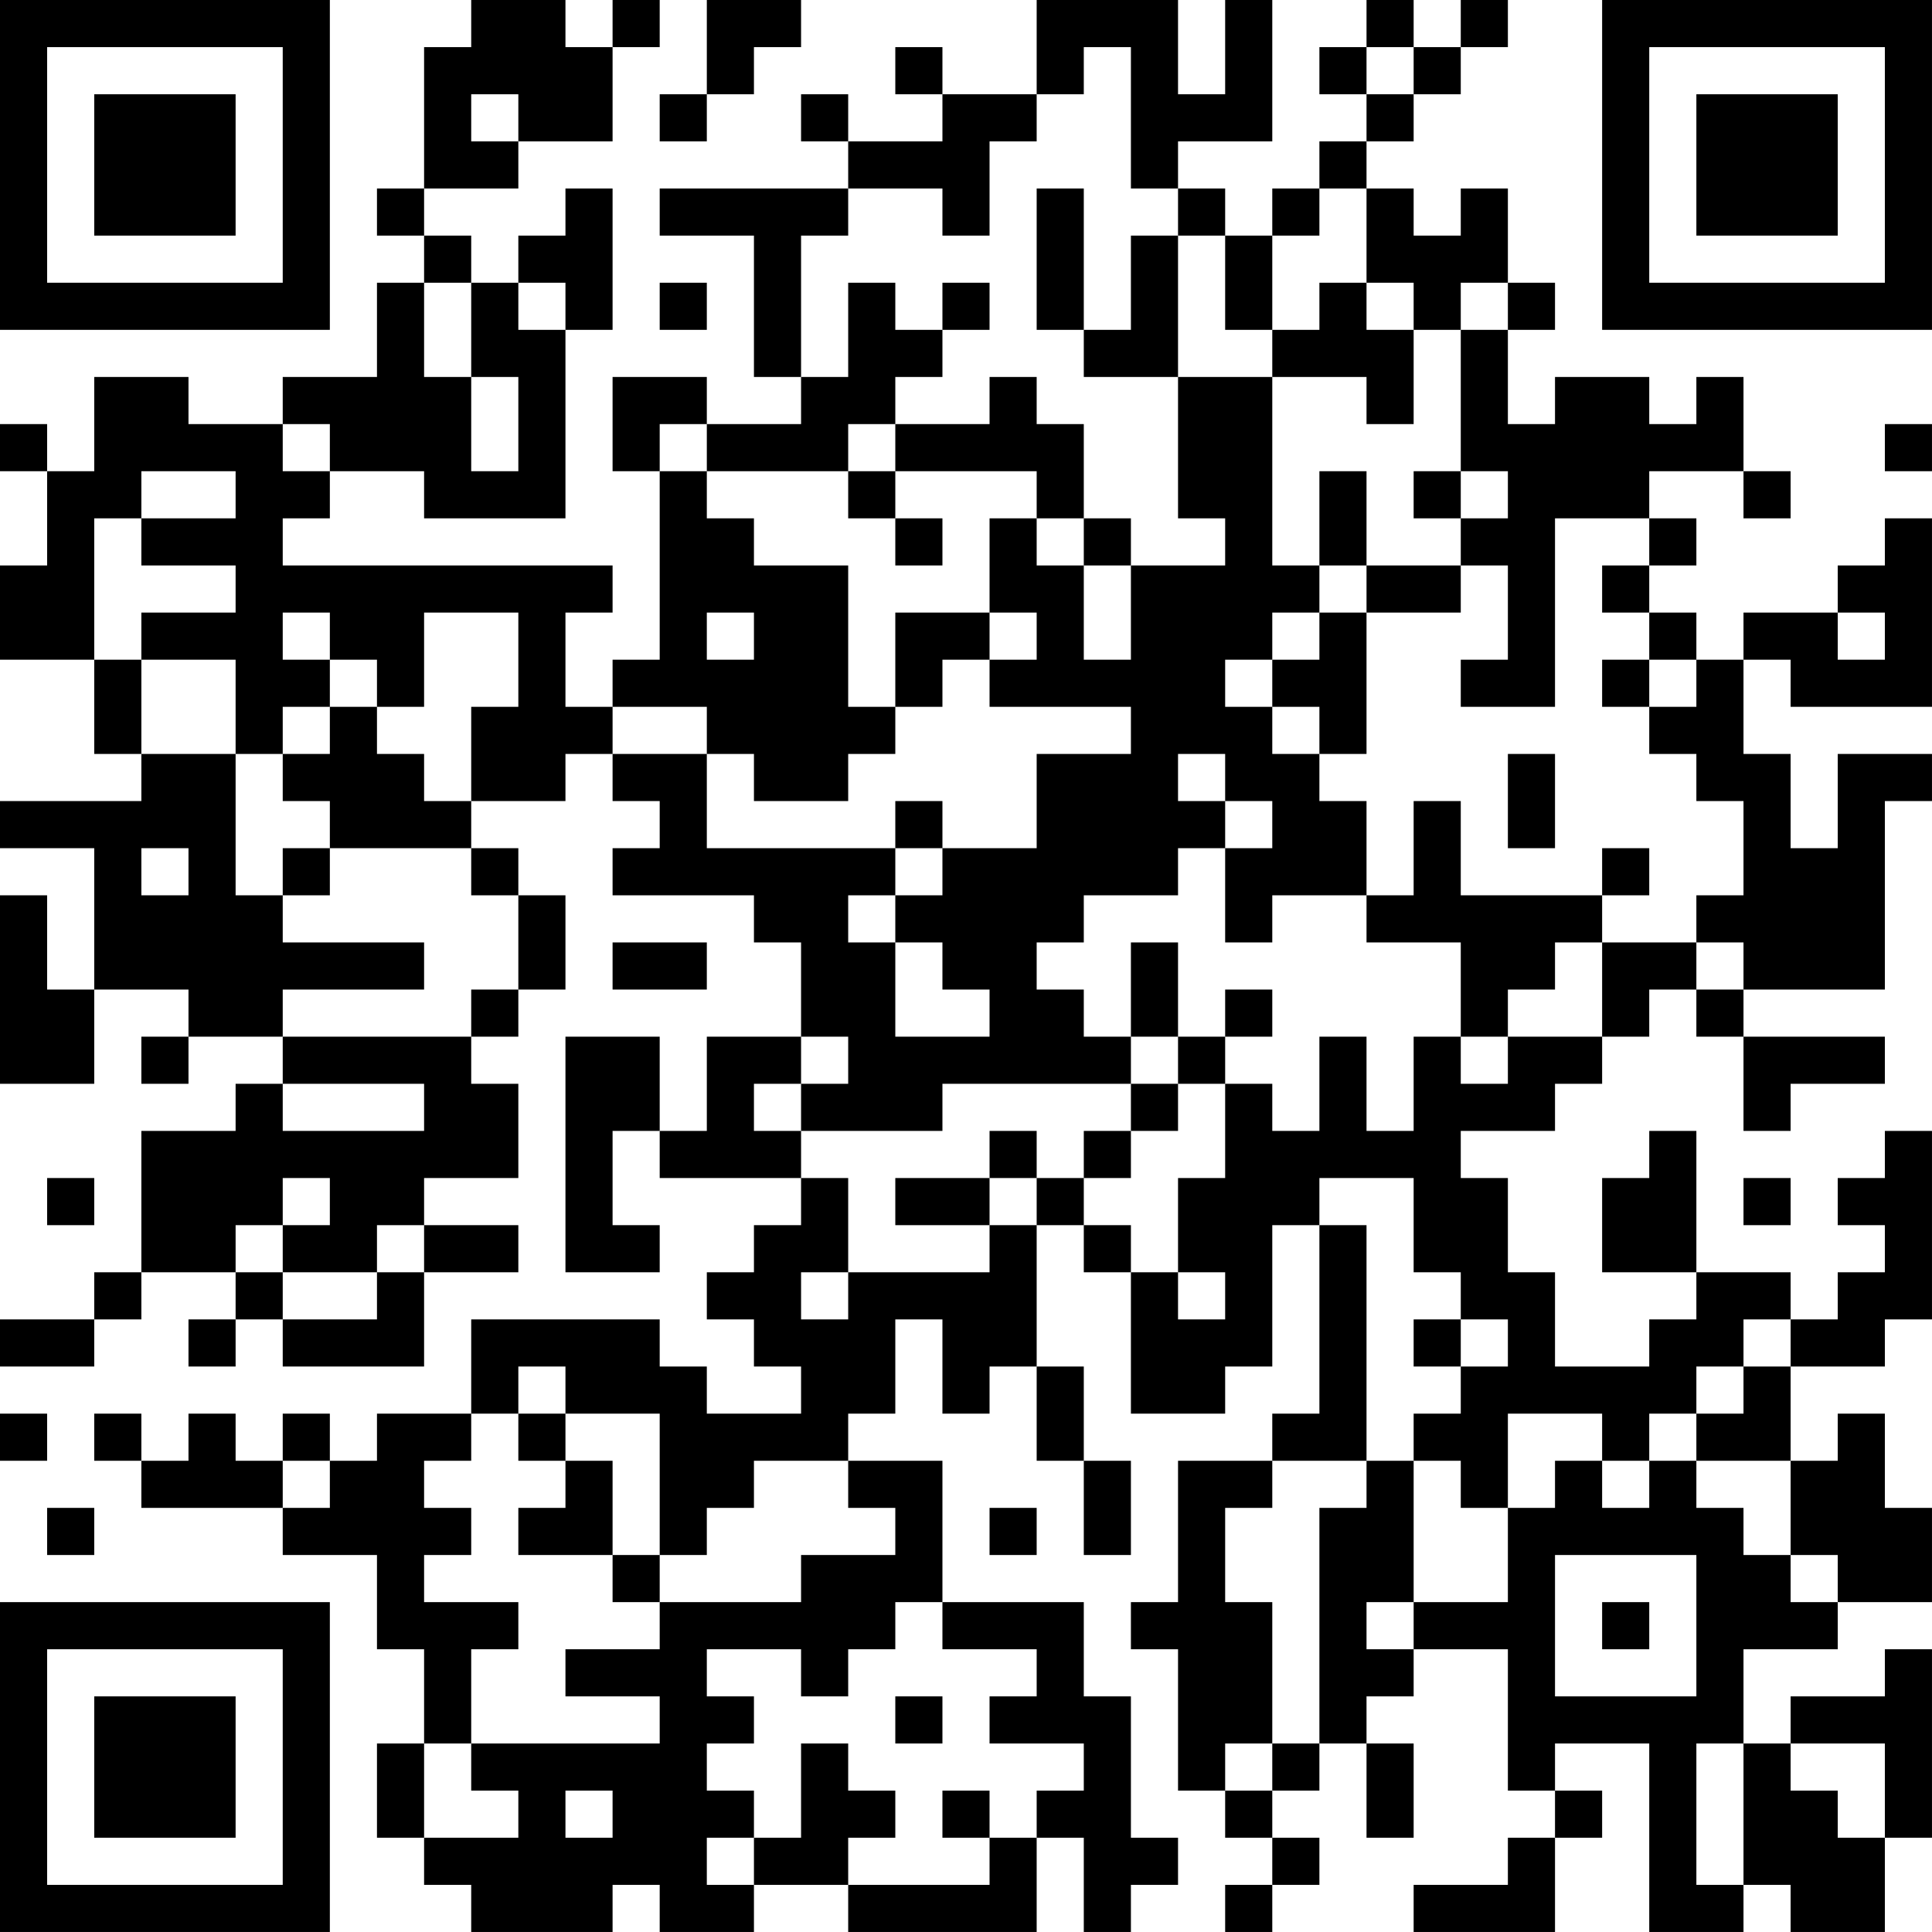 <?xml version="1.0" encoding="UTF-8"?>
<svg xmlns="http://www.w3.org/2000/svg" version="1.1" width="200" height="200" viewBox="0 0 200 200"><rect x="0" y="0" width="200" height="200" fill="#ffffff"/><g transform="scale(4.878)"><g transform="translate(0,0)"><path fill-rule="evenodd" d="M10 0L10 1L9 1L9 4L8 4L8 5L9 5L9 6L8 6L8 8L6 8L6 9L4 9L4 8L2 8L2 10L1 10L1 9L0 9L0 10L1 10L1 12L0 12L0 14L2 14L2 16L3 16L3 17L0 17L0 18L2 18L2 21L1 21L1 19L0 19L0 23L2 23L2 21L4 21L4 22L3 22L3 23L4 23L4 22L6 22L6 23L5 23L5 24L3 24L3 27L2 27L2 28L0 28L0 29L2 29L2 28L3 28L3 27L5 27L5 28L4 28L4 29L5 29L5 28L6 28L6 29L9 29L9 27L11 27L11 26L9 26L9 25L11 25L11 23L10 23L10 22L11 22L11 21L12 21L12 19L11 19L11 18L10 18L10 17L12 17L12 16L13 16L13 17L14 17L14 18L13 18L13 19L16 19L16 20L17 20L17 22L15 22L15 24L14 24L14 22L12 22L12 27L14 27L14 26L13 26L13 24L14 24L14 25L17 25L17 26L16 26L16 27L15 27L15 28L16 28L16 29L17 29L17 30L15 30L15 29L14 29L14 28L10 28L10 30L8 30L8 31L7 31L7 30L6 30L6 31L5 31L5 30L4 30L4 31L3 31L3 30L2 30L2 31L3 31L3 32L6 32L6 33L8 33L8 35L9 35L9 37L8 37L8 39L9 39L9 40L10 40L10 41L13 41L13 40L14 40L14 41L16 41L16 40L18 40L18 41L22 41L22 39L23 39L23 41L24 41L24 40L25 40L25 39L24 39L24 36L23 36L23 34L20 34L20 31L18 31L18 30L19 30L19 28L20 28L20 30L21 30L21 29L22 29L22 31L23 31L23 33L24 33L24 31L23 31L23 29L22 29L22 26L23 26L23 27L24 27L24 30L26 30L26 29L27 29L27 26L28 26L28 30L27 30L27 31L25 31L25 34L24 34L24 35L25 35L25 38L26 38L26 39L27 39L27 40L26 40L26 41L27 41L27 40L28 40L28 39L27 39L27 38L28 38L28 37L29 37L29 39L30 39L30 37L29 37L29 36L30 36L30 35L32 35L32 38L33 38L33 39L32 39L32 40L30 40L30 41L33 41L33 39L34 39L34 38L33 38L33 37L35 37L35 41L37 41L37 40L38 40L38 41L40 41L40 39L41 39L41 35L40 35L40 36L38 36L38 37L37 37L37 35L39 35L39 34L41 34L41 32L40 32L40 30L39 30L39 31L38 31L38 29L40 29L40 28L41 28L41 24L40 24L40 25L39 25L39 26L40 26L40 27L39 27L39 28L38 28L38 27L36 27L36 24L35 24L35 25L34 25L34 27L36 27L36 28L35 28L35 29L33 29L33 27L32 27L32 25L31 25L31 24L33 24L33 23L34 23L34 22L35 22L35 21L36 21L36 22L37 22L37 24L38 24L38 23L40 23L40 22L37 22L37 21L40 21L40 17L41 17L41 16L39 16L39 18L38 18L38 16L37 16L37 14L38 14L38 15L41 15L41 11L40 11L40 12L39 12L39 13L37 13L37 14L36 14L36 13L35 13L35 12L36 12L36 11L35 11L35 10L37 10L37 11L38 11L38 10L37 10L37 8L36 8L36 9L35 9L35 8L33 8L33 9L32 9L32 7L33 7L33 6L32 6L32 4L31 4L31 5L30 5L30 4L29 4L29 3L30 3L30 2L31 2L31 1L32 1L32 0L31 0L31 1L30 1L30 0L29 0L29 1L28 1L28 2L29 2L29 3L28 3L28 4L27 4L27 5L26 5L26 4L25 4L25 3L27 3L27 0L26 0L26 2L25 2L25 0L22 0L22 2L20 2L20 1L19 1L19 2L20 2L20 3L18 3L18 2L17 2L17 3L18 3L18 4L14 4L14 5L16 5L16 8L17 8L17 9L15 9L15 8L13 8L13 10L14 10L14 14L13 14L13 15L12 15L12 13L13 13L13 12L6 12L6 11L7 11L7 10L9 10L9 11L12 11L12 7L13 7L13 4L12 4L12 5L11 5L11 6L10 6L10 5L9 5L9 4L11 4L11 3L13 3L13 1L14 1L14 0L13 0L13 1L12 1L12 0ZM15 0L15 2L14 2L14 3L15 3L15 2L16 2L16 1L17 1L17 0ZM23 1L23 2L22 2L22 3L21 3L21 5L20 5L20 4L18 4L18 5L17 5L17 8L18 8L18 6L19 6L19 7L20 7L20 8L19 8L19 9L18 9L18 10L15 10L15 9L14 9L14 10L15 10L15 11L16 11L16 12L18 12L18 15L19 15L19 16L18 16L18 17L16 17L16 16L15 16L15 15L13 15L13 16L15 16L15 18L19 18L19 19L18 19L18 20L19 20L19 22L21 22L21 21L20 21L20 20L19 20L19 19L20 19L20 18L22 18L22 16L24 16L24 15L21 15L21 14L22 14L22 13L21 13L21 11L22 11L22 12L23 12L23 14L24 14L24 12L26 12L26 11L25 11L25 8L27 8L27 12L28 12L28 13L27 13L27 14L26 14L26 15L27 15L27 16L28 16L28 17L29 17L29 19L27 19L27 20L26 20L26 18L27 18L27 17L26 17L26 16L25 16L25 17L26 17L26 18L25 18L25 19L23 19L23 20L22 20L22 21L23 21L23 22L24 22L24 23L20 23L20 24L17 24L17 23L18 23L18 22L17 22L17 23L16 23L16 24L17 24L17 25L18 25L18 27L17 27L17 28L18 28L18 27L21 27L21 26L22 26L22 25L23 25L23 26L24 26L24 27L25 27L25 28L26 28L26 27L25 27L25 25L26 25L26 23L27 23L27 24L28 24L28 22L29 22L29 24L30 24L30 22L31 22L31 23L32 23L32 22L34 22L34 20L36 20L36 21L37 21L37 20L36 20L36 19L37 19L37 17L36 17L36 16L35 16L35 15L36 15L36 14L35 14L35 13L34 13L34 12L35 12L35 11L33 11L33 15L31 15L31 14L32 14L32 12L31 12L31 11L32 11L32 10L31 10L31 7L32 7L32 6L31 6L31 7L30 7L30 6L29 6L29 4L28 4L28 5L27 5L27 7L26 7L26 5L25 5L25 4L24 4L24 1ZM29 1L29 2L30 2L30 1ZM10 2L10 3L11 3L11 2ZM22 4L22 7L23 7L23 8L25 8L25 5L24 5L24 7L23 7L23 4ZM9 6L9 8L10 8L10 10L11 10L11 8L10 8L10 6ZM11 6L11 7L12 7L12 6ZM14 6L14 7L15 7L15 6ZM20 6L20 7L21 7L21 6ZM28 6L28 7L27 7L27 8L29 8L29 9L30 9L30 7L29 7L29 6ZM21 8L21 9L19 9L19 10L18 10L18 11L19 11L19 12L20 12L20 11L19 11L19 10L22 10L22 11L23 11L23 12L24 12L24 11L23 11L23 9L22 9L22 8ZM6 9L6 10L7 10L7 9ZM40 9L40 10L41 10L41 9ZM3 10L3 11L2 11L2 14L3 14L3 16L5 16L5 19L6 19L6 20L9 20L9 21L6 21L6 22L10 22L10 21L11 21L11 19L10 19L10 18L7 18L7 17L6 17L6 16L7 16L7 15L8 15L8 16L9 16L9 17L10 17L10 15L11 15L11 13L9 13L9 15L8 15L8 14L7 14L7 13L6 13L6 14L7 14L7 15L6 15L6 16L5 16L5 14L3 14L3 13L5 13L5 12L3 12L3 11L5 11L5 10ZM28 10L28 12L29 12L29 13L28 13L28 14L27 14L27 15L28 15L28 16L29 16L29 13L31 13L31 12L29 12L29 10ZM30 10L30 11L31 11L31 10ZM15 13L15 14L16 14L16 13ZM19 13L19 15L20 15L20 14L21 14L21 13ZM39 13L39 14L40 14L40 13ZM34 14L34 15L35 15L35 14ZM32 16L32 18L33 18L33 16ZM19 17L19 18L20 18L20 17ZM30 17L30 19L29 19L29 20L31 20L31 22L32 22L32 21L33 21L33 20L34 20L34 19L35 19L35 18L34 18L34 19L31 19L31 17ZM3 18L3 19L4 19L4 18ZM6 18L6 19L7 19L7 18ZM13 20L13 21L15 21L15 20ZM24 20L24 22L25 22L25 23L24 23L24 24L23 24L23 25L24 25L24 24L25 24L25 23L26 23L26 22L27 22L27 21L26 21L26 22L25 22L25 20ZM6 23L6 24L9 24L9 23ZM21 24L21 25L19 25L19 26L21 26L21 25L22 25L22 24ZM1 25L1 26L2 26L2 25ZM6 25L6 26L5 26L5 27L6 27L6 28L8 28L8 27L9 27L9 26L8 26L8 27L6 27L6 26L7 26L7 25ZM28 25L28 26L29 26L29 31L27 31L27 32L26 32L26 34L27 34L27 37L26 37L26 38L27 38L27 37L28 37L28 32L29 32L29 31L30 31L30 34L29 34L29 35L30 35L30 34L32 34L32 32L33 32L33 31L34 31L34 32L35 32L35 31L36 31L36 32L37 32L37 33L38 33L38 34L39 34L39 33L38 33L38 31L36 31L36 30L37 30L37 29L38 29L38 28L37 28L37 29L36 29L36 30L35 30L35 31L34 31L34 30L32 30L32 32L31 32L31 31L30 31L30 30L31 30L31 29L32 29L32 28L31 28L31 27L30 27L30 25ZM37 25L37 26L38 26L38 25ZM30 28L30 29L31 29L31 28ZM11 29L11 30L10 30L10 31L9 31L9 32L10 32L10 33L9 33L9 34L11 34L11 35L10 35L10 37L9 37L9 39L11 39L11 38L10 38L10 37L14 37L14 36L12 36L12 35L14 35L14 34L17 34L17 33L19 33L19 32L18 32L18 31L16 31L16 32L15 32L15 33L14 33L14 30L12 30L12 29ZM0 30L0 31L1 31L1 30ZM11 30L11 31L12 31L12 32L11 32L11 33L13 33L13 34L14 34L14 33L13 33L13 31L12 31L12 30ZM6 31L6 32L7 32L7 31ZM1 32L1 33L2 33L2 32ZM21 32L21 33L22 33L22 32ZM33 33L33 36L36 36L36 33ZM19 34L19 35L18 35L18 36L17 36L17 35L15 35L15 36L16 36L16 37L15 37L15 38L16 38L16 39L15 39L15 40L16 40L16 39L17 39L17 37L18 37L18 38L19 38L19 39L18 39L18 40L21 40L21 39L22 39L22 38L23 38L23 37L21 37L21 36L22 36L22 35L20 35L20 34ZM34 34L34 35L35 35L35 34ZM19 36L19 37L20 37L20 36ZM36 37L36 40L37 40L37 37ZM38 37L38 38L39 38L39 39L40 39L40 37ZM12 38L12 39L13 39L13 38ZM20 38L20 39L21 39L21 38ZM0 0L0 7L7 7L7 0ZM1 1L1 6L6 6L6 1ZM2 2L2 5L5 5L5 2ZM34 0L34 7L41 7L41 0ZM35 1L35 6L40 6L40 1ZM36 2L36 5L39 5L39 2ZM0 34L0 41L7 41L7 34ZM1 35L1 40L6 40L6 35ZM2 36L2 39L5 39L5 36Z" fill="#000000"/></g></g></svg>
